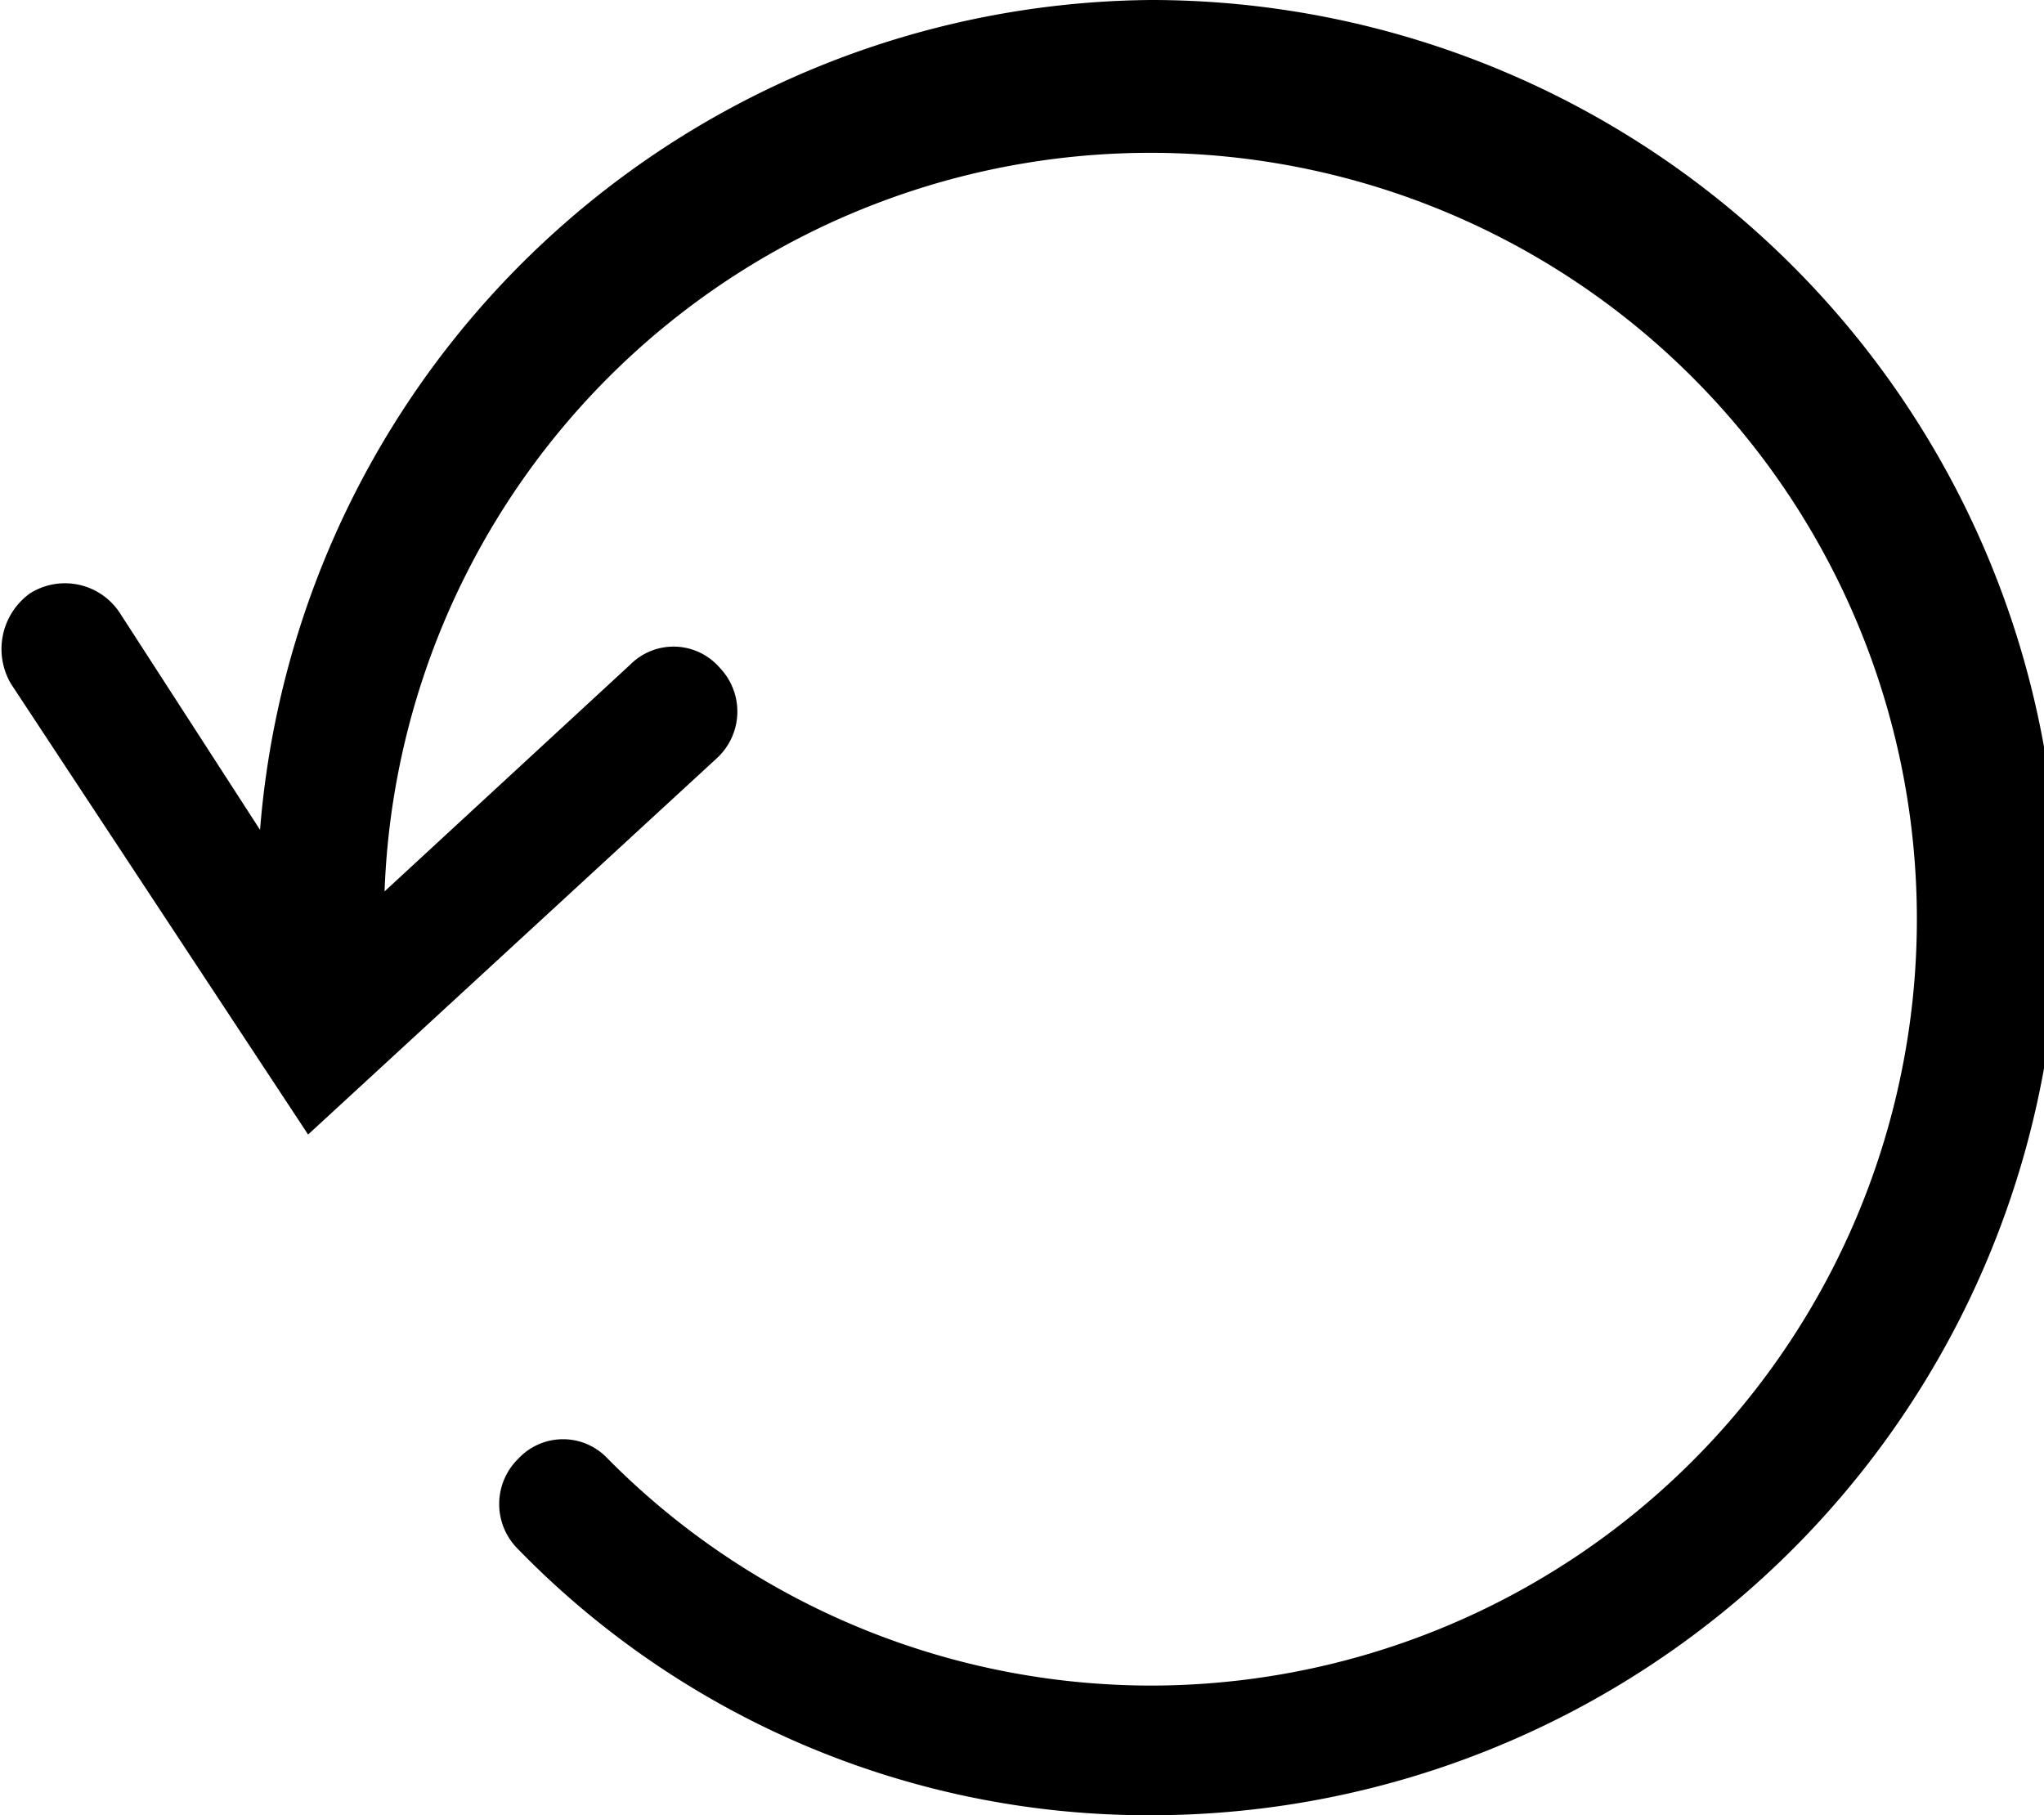 <svg xmlns="http://www.w3.org/2000/svg" width="72.062" height="64" viewBox="0 0 36.031 32"><defs><style>.cls-1 { fill-rule: evenodd; }</style></defs><path d="M965.253 130a15.89 15.89 0 0 0-15.7 14.629l-2.475-3.829a1.157 1.157 0 0 0-1.576-.343 1.209 1.209 0 0 0-.338 1.6L950.4 150l7.2-6.629a1.116 1.116 0 0 0 .056-1.6 1.076 1.076 0 0 0-1.575-.057l-4.333 4a13.51 13.51 0 1 1 13.5 14 13.485 13.485 0 0 1-9.566-4 1.077 1.077 0 0 0-1.576 0 1.117 1.117 0 0 0 0 1.6A15.5 15.5 0 0 0 965.253 162a16 16 0 0 0 0-32z" transform="translate(-944.969 -130)"/></svg>